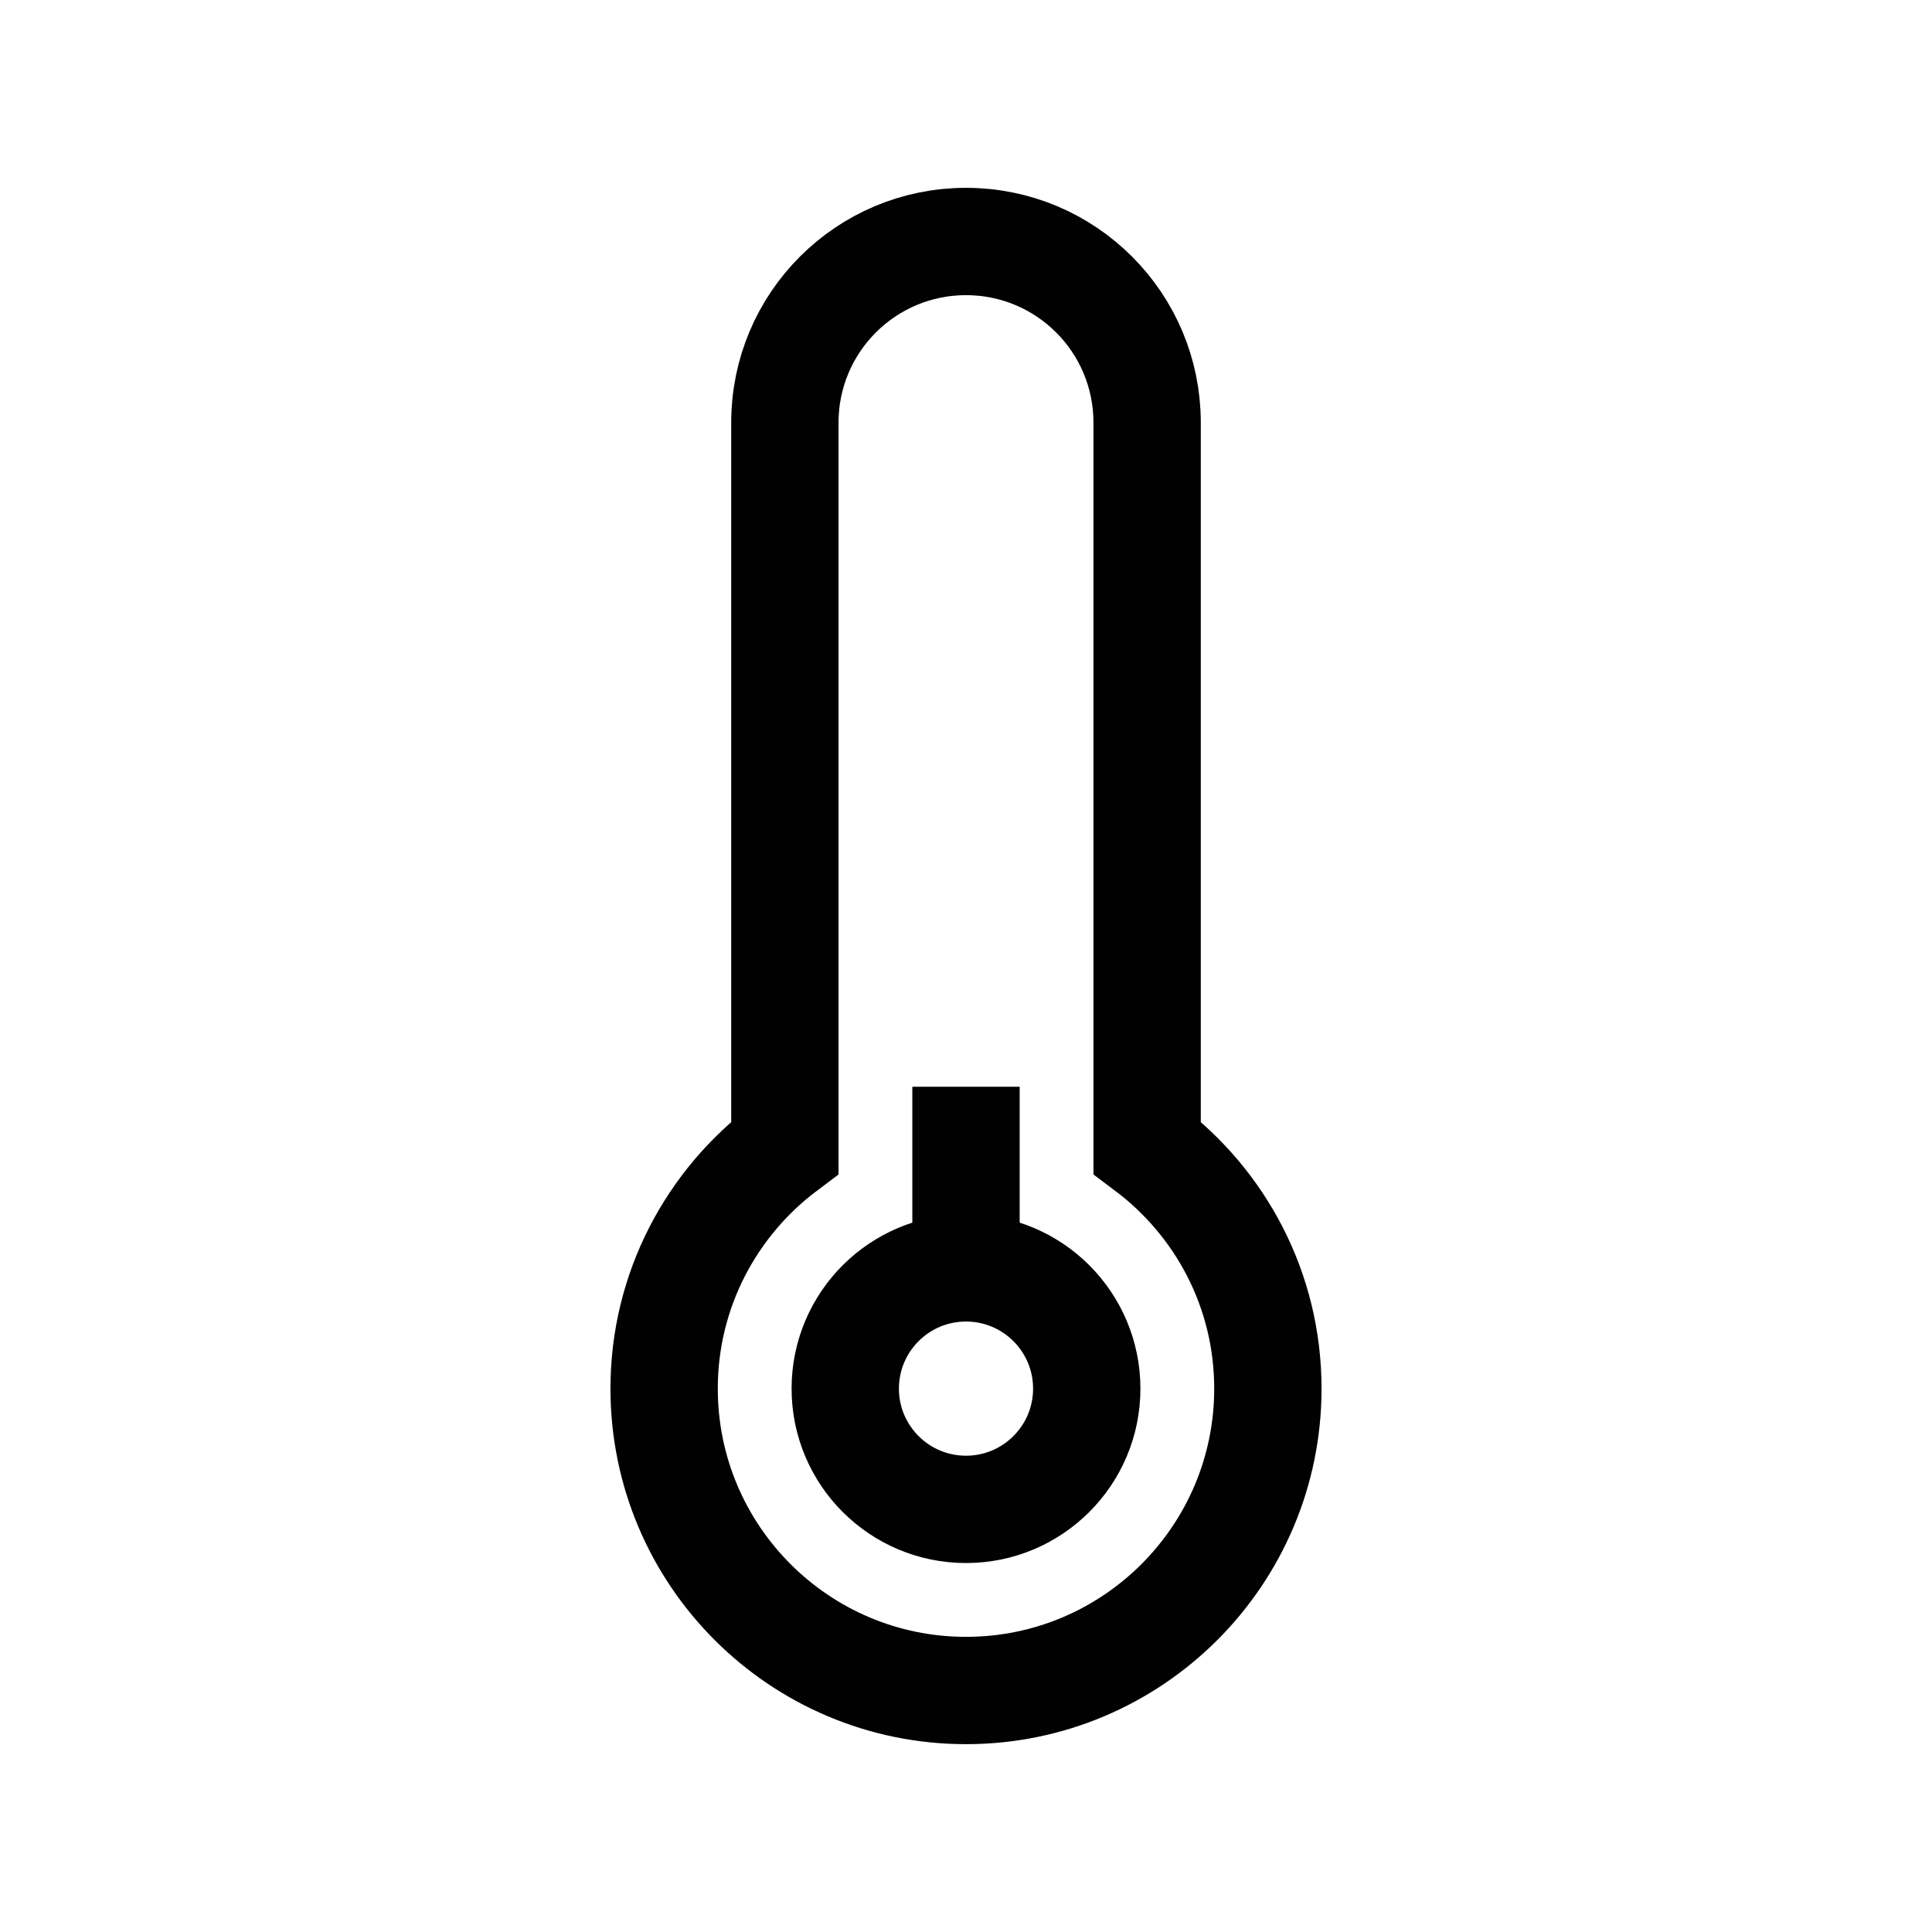 <?xml version="1.0" encoding="utf-8"?>
<!-- Generator: Adobe Illustrator 28.1.0, SVG Export Plug-In . SVG Version: 6.00 Build 0)  -->
<svg version="1.1" id="Layer_1" xmlns="http://www.w3.org/2000/svg" xmlns:xlink="http://www.w3.org/1999/xlink" x="0px" y="0px"
	 viewBox="0 0 72 72" style="enable-background:new 0 0 72 72;" xml:space="preserve">
<path style="fill:none;stroke:#010101;stroke-width:4;stroke-miterlimit:10;" d="M42.75,42.77V15.75C42.75,12.02,39.73,9,36,9
	s-6.75,3.02-6.75,6.75v27.02c-2.73,2.05-4.5,5.31-4.5,8.98C24.75,57.96,29.79,63,36,63s11.25-5.04,11.25-11.25
	C47.25,48.07,45.48,44.82,42.75,42.77z"/>
<circle style="fill:none;stroke:#010101;stroke-width:4;stroke-miterlimit:10;" cx="36" cy="51.75" r="4.5"/>
<line style="fill:none;stroke:#010101;stroke-width:4;stroke-miterlimit:10;" x1="36" y1="40.5" x2="36" y2="47.25"/>
</svg>
